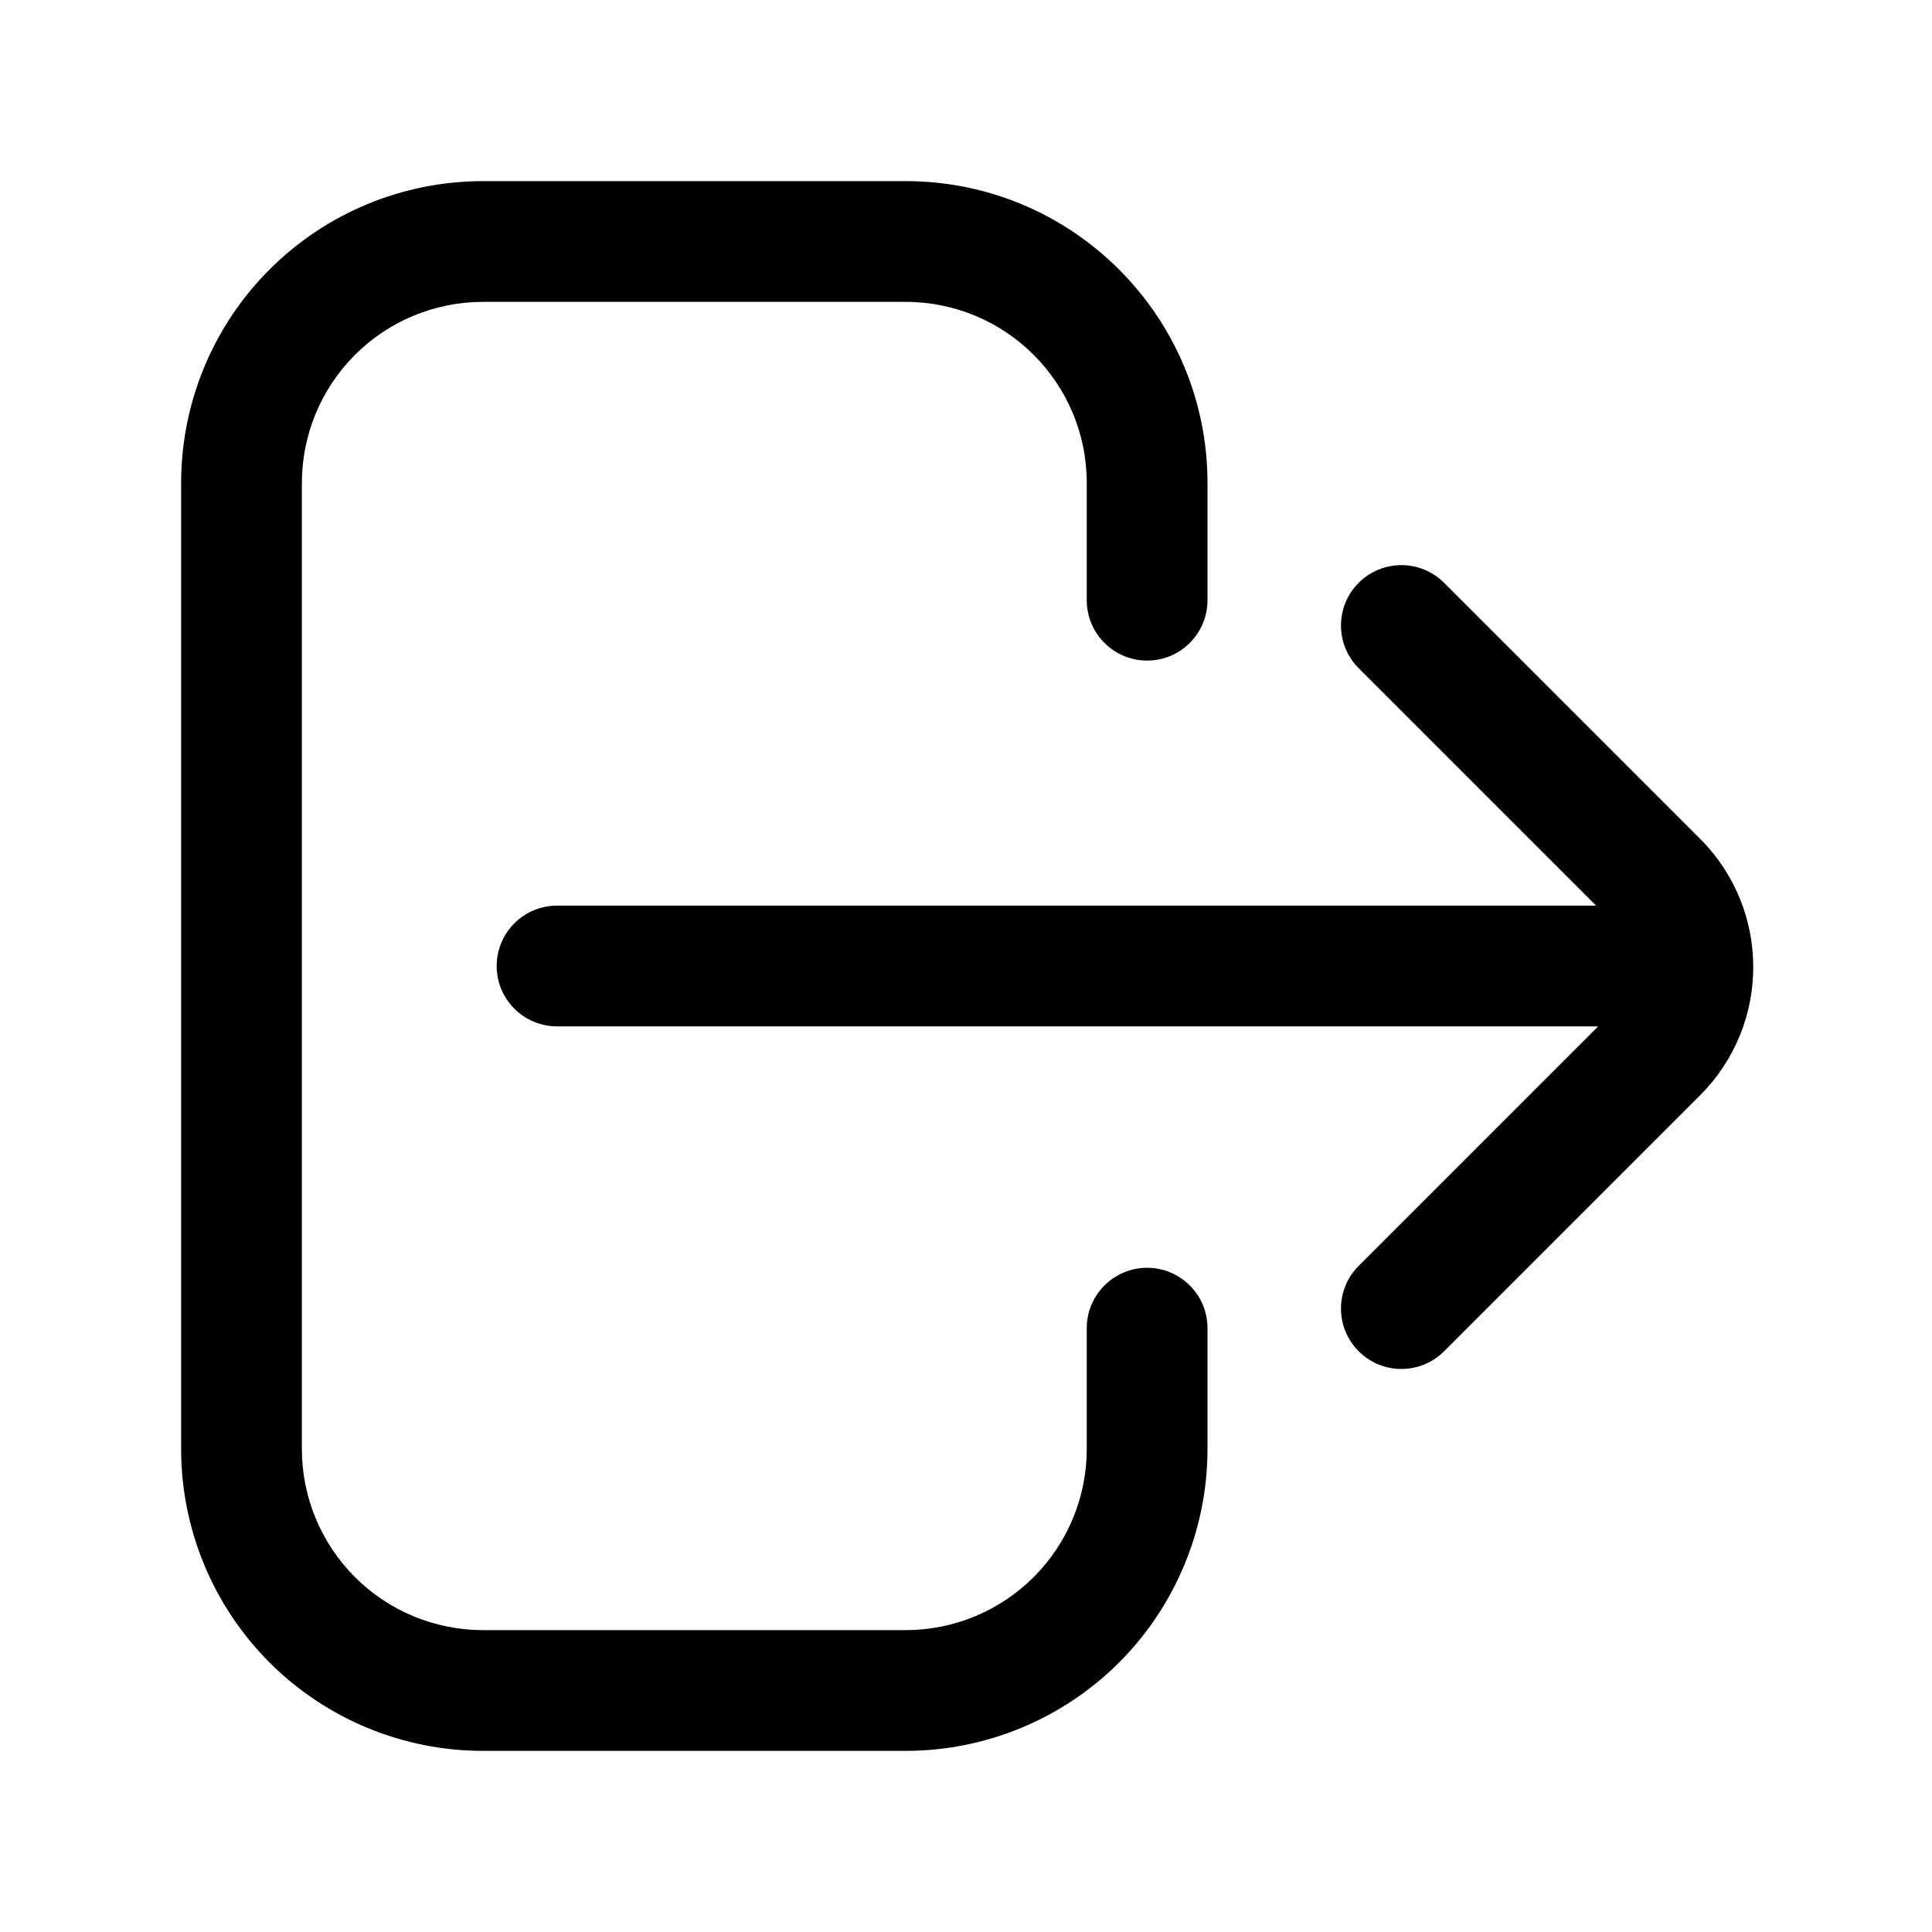 <svg width="24" height="24" viewBox="0 0 24 24" fill="none" xmlns="http://www.w3.org/2000/svg">
<path fill-rule="evenodd" clip-rule="evenodd" d="M13.5 16.499V18C13.5 18.597 13.263 19.169 12.841 19.591C12.419 20.013 11.847 20.25 11.25 20.25C9.626 20.25 7.625 20.25 6 20.25C5.403 20.25 4.831 20.013 4.409 19.591C3.987 19.169 3.75 18.597 3.75 18V6C3.75 5.403 3.987 4.831 4.409 4.409C4.831 3.987 5.403 3.75 6 3.75C7.625 3.75 9.626 3.75 11.25 3.75C12.493 3.75 13.5 4.757 13.5 6V7.456C13.5 7.87 13.836 8.206 14.25 8.206C14.664 8.206 15 7.87 15 7.456V6C15 3.929 13.321 2.25 11.25 2.25C9.626 2.25 7.625 2.25 6 2.25C5.005 2.25 4.051 2.645 3.348 3.348C2.645 4.051 2.25 5.005 2.25 6C2.25 9.329 2.25 14.671 2.25 18C2.25 18.994 2.645 19.948 3.348 20.652C4.051 21.355 5.005 21.75 6 21.75C7.625 21.75 9.626 21.75 11.25 21.75C12.245 21.75 13.198 21.355 13.902 20.652C14.605 19.948 15 18.994 15 18C15 17.174 15 16.499 15 16.499C15 16.085 14.664 15.749 14.25 15.749C13.836 15.749 13.5 16.085 13.5 16.499Z" fill="black"/>
<path fill-rule="evenodd" clip-rule="evenodd" d="M19.827 11.25H6.92C6.506 11.25 6.17 11.586 6.17 12C6.17 12.414 6.506 12.75 6.92 12.75H19.853L16.878 15.725C16.585 16.018 16.585 16.493 16.878 16.786C17.171 17.079 17.646 17.079 17.939 16.786C17.939 16.786 19.864 14.861 21.121 13.604C21.999 12.725 21.999 11.301 21.121 10.422L17.939 7.24C17.646 6.947 17.171 6.947 16.878 7.24C16.585 7.533 16.585 8.008 16.878 8.301L19.827 11.25Z" fill="black"/>
</svg>
